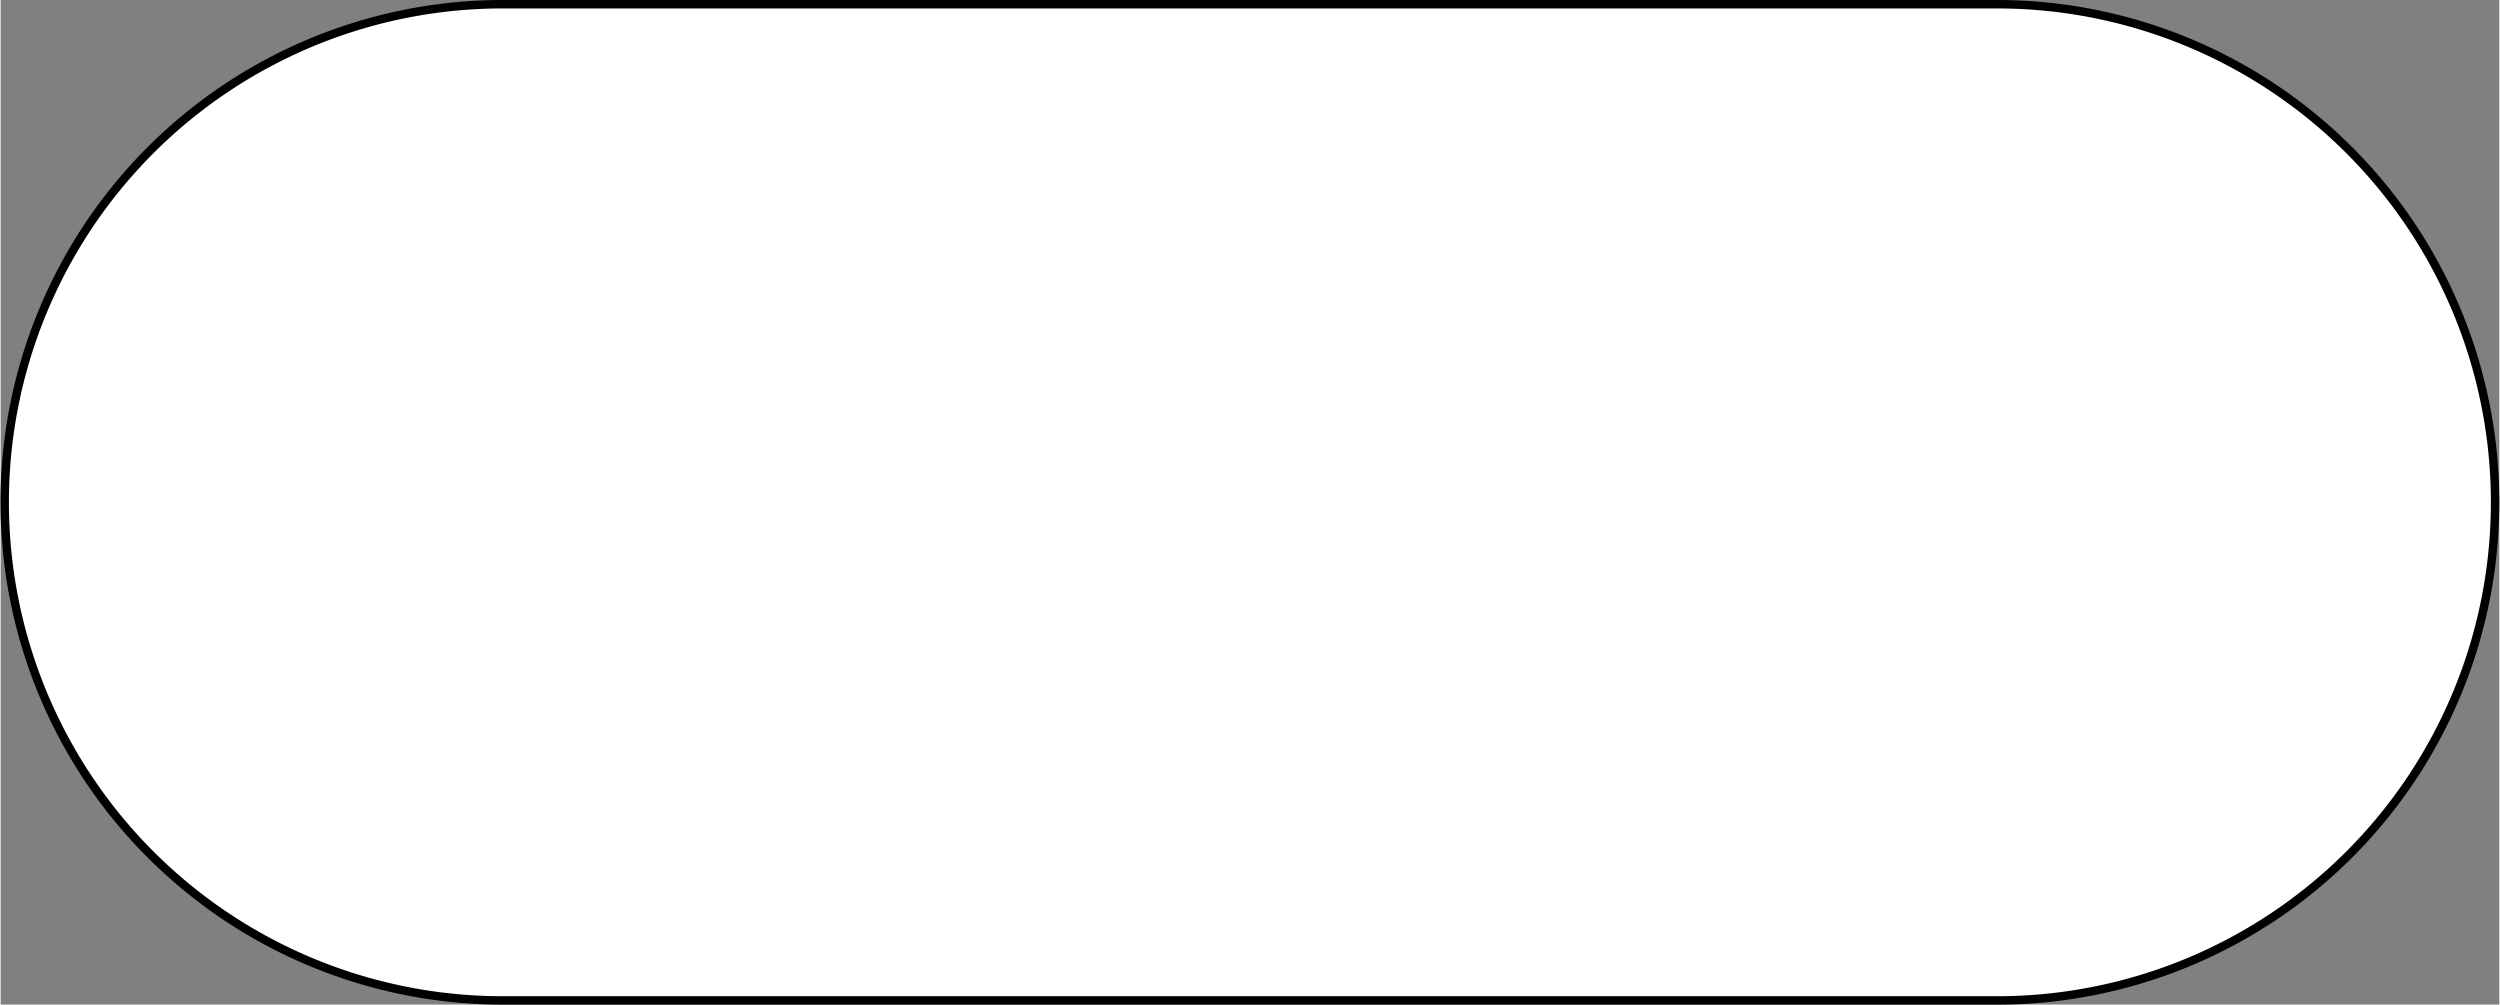 <?xml version="1.0" encoding="UTF-8" standalone="no"?>
<!DOCTYPE svg PUBLIC "-//W3C//DTD SVG 1.1//EN" "http://www.w3.org/Graphics/SVG/1.1/DTD/svg11.dtd">
<!-- Generated by Microsoft Visio, SVG Export Class.svg Page-1 -->
<svg xmlns="http://www.w3.org/2000/svg" xmlns:xlink="http://www.w3.org/1999/xlink" xmlns:ev="http://www.w3.org/2001/xml-events"
		xmlns:v="http://schemas.microsoft.com/visio/2003/SVGExtensions/" width="0.988in" height="0.397in"
		viewBox="0 0 71.106 28.587" xml:space="preserve" color-interpolation-filters="sRGB" class="st2">
	<rect x="0" y="0" width="71.106" height="28.587" fill="#808080" stroke="none"/>
	<v:documentProperties v:langID="1031" v:metric="true" v:viewMarkup="false">
		<v:userDefs>
			<v:ud v:nameU="msvConvertTheme"/>
		</v:userDefs>
	</v:documentProperties>

	<style type="text/css">
	<![CDATA[
		.st1 {fill:#ffffff;stroke:#000000;stroke-linecap:round;stroke-linejoin:round;stroke-width:0.24}
		.st2 {fill:none;fill-rule:evenodd;font-size:12px;overflow:visible;stroke-linecap:square;stroke-miterlimit:3}
	]]>
	</style>

	<g v:mID="0" v:index="1" v:groupContext="foregroundPage">
		<title>Page-1</title>
		<v:pageProperties v:drawingScale="0.0393701" v:pageScale="0.0393701" v:drawingUnits="24" v:shadowOffsetX="8.50394"
				v:shadowOffsetY="-8.50394"/>
		<v:layer v:name="Flowchart" v:index="0"/>
		<g id="shape5-1" v:mID="5" v:groupContext="shape" v:layerMember="0" transform="translate(0.12,-0.12)">
			<title>Terminator</title>
			<path d="M14.17 28.59 L56.69 28.59 A14.173 14.173 -180 0 0 56.69 0.24 L14.17 0.24 A14.173 14.173 -180 1 0 14.17 28.59
						 Z" class="st1"/>
		</g>
	</g>
</svg>
